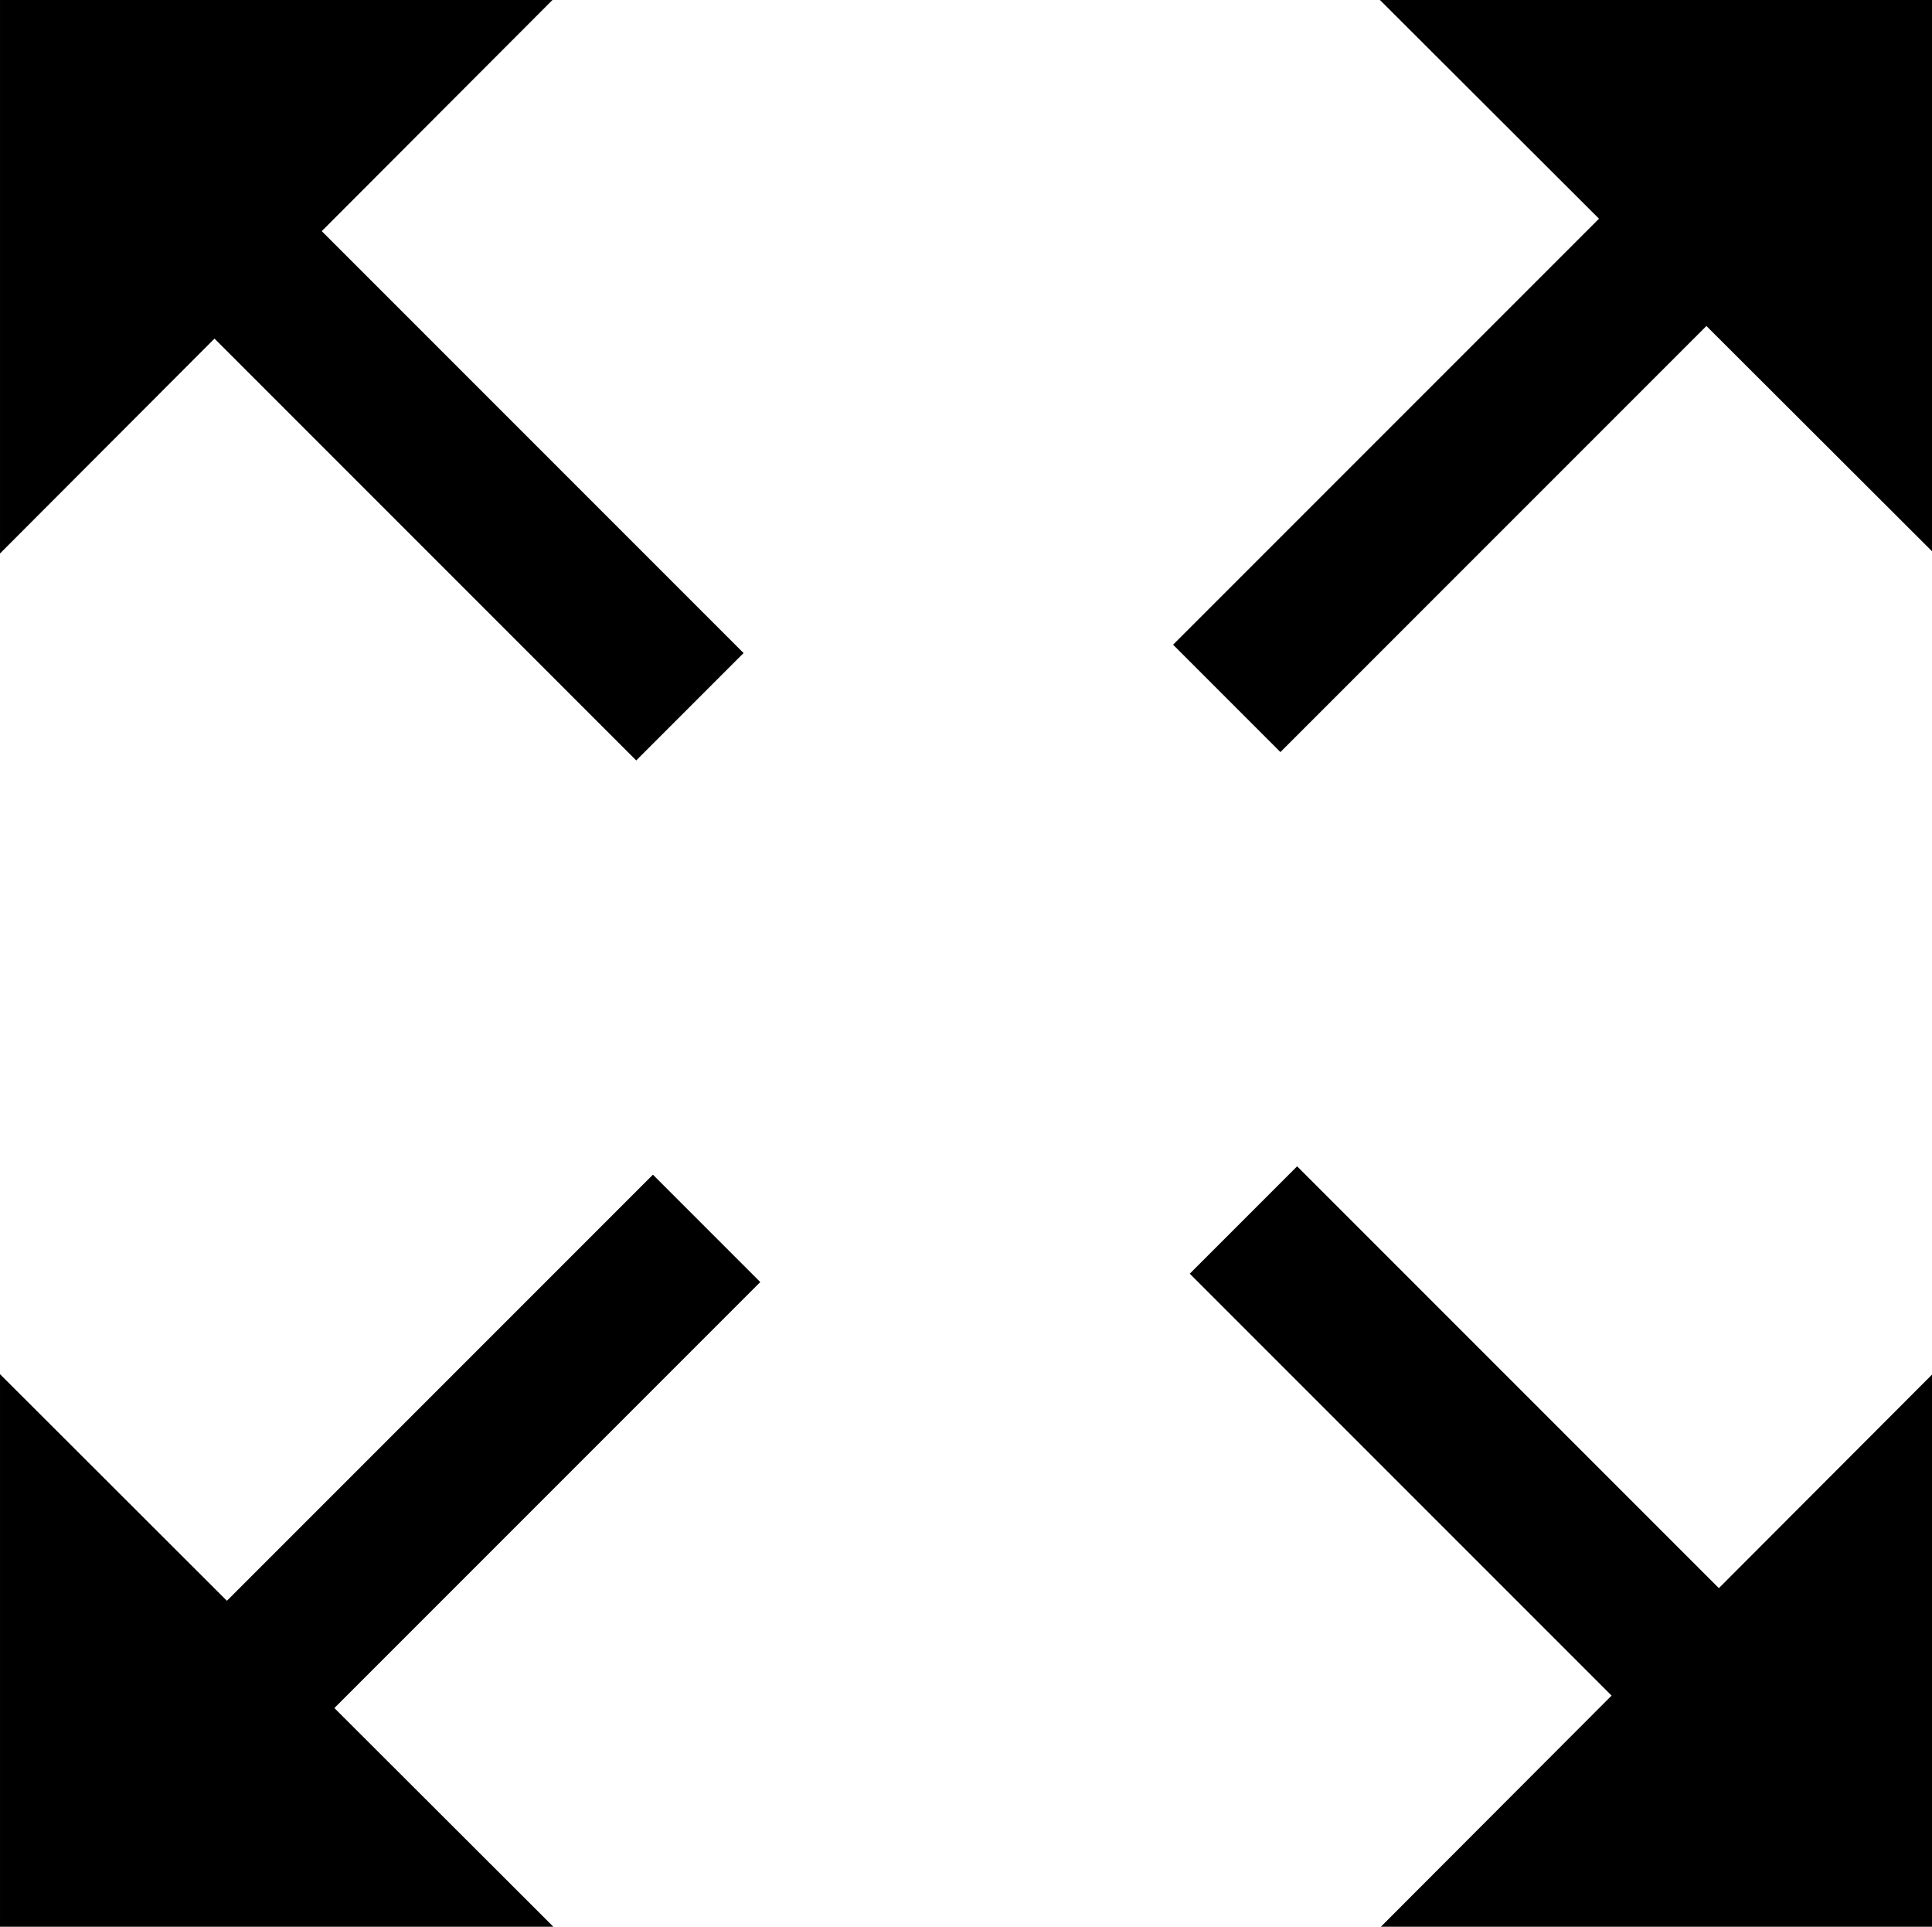 <svg xmlns="http://www.w3.org/2000/svg" xmlns:xlink="http://www.w3.org/1999/xlink" width="64.188" height="64" class="icon" data-spm-anchor-id="a313x.7781069.0.i1" p-id="2859" t="1689170193460" version="1.1" viewBox="0 0 1027 1024"><path d="M733.549 0l116.434 116.235-226.403 226.403 57.054 57.068 226.46-226.445 120.617 120.417V0H733.549zM689.514 619.856l-57.068 57.068 224.233 224.233-122.644 122.843h293.677V729.838l-114.008 114.208-224.19-224.19zM338.198 404.144l57.068-57.068L171.033 122.843 293.677 0H0v294.162l114.022-114.208 224.176 224.19zM347.076 624.295L120.617 850.754 0 730.323v293.677h294.162l-116.42-116.235 226.403-226.403-57.068-57.068z" p-id="2860"/></svg>